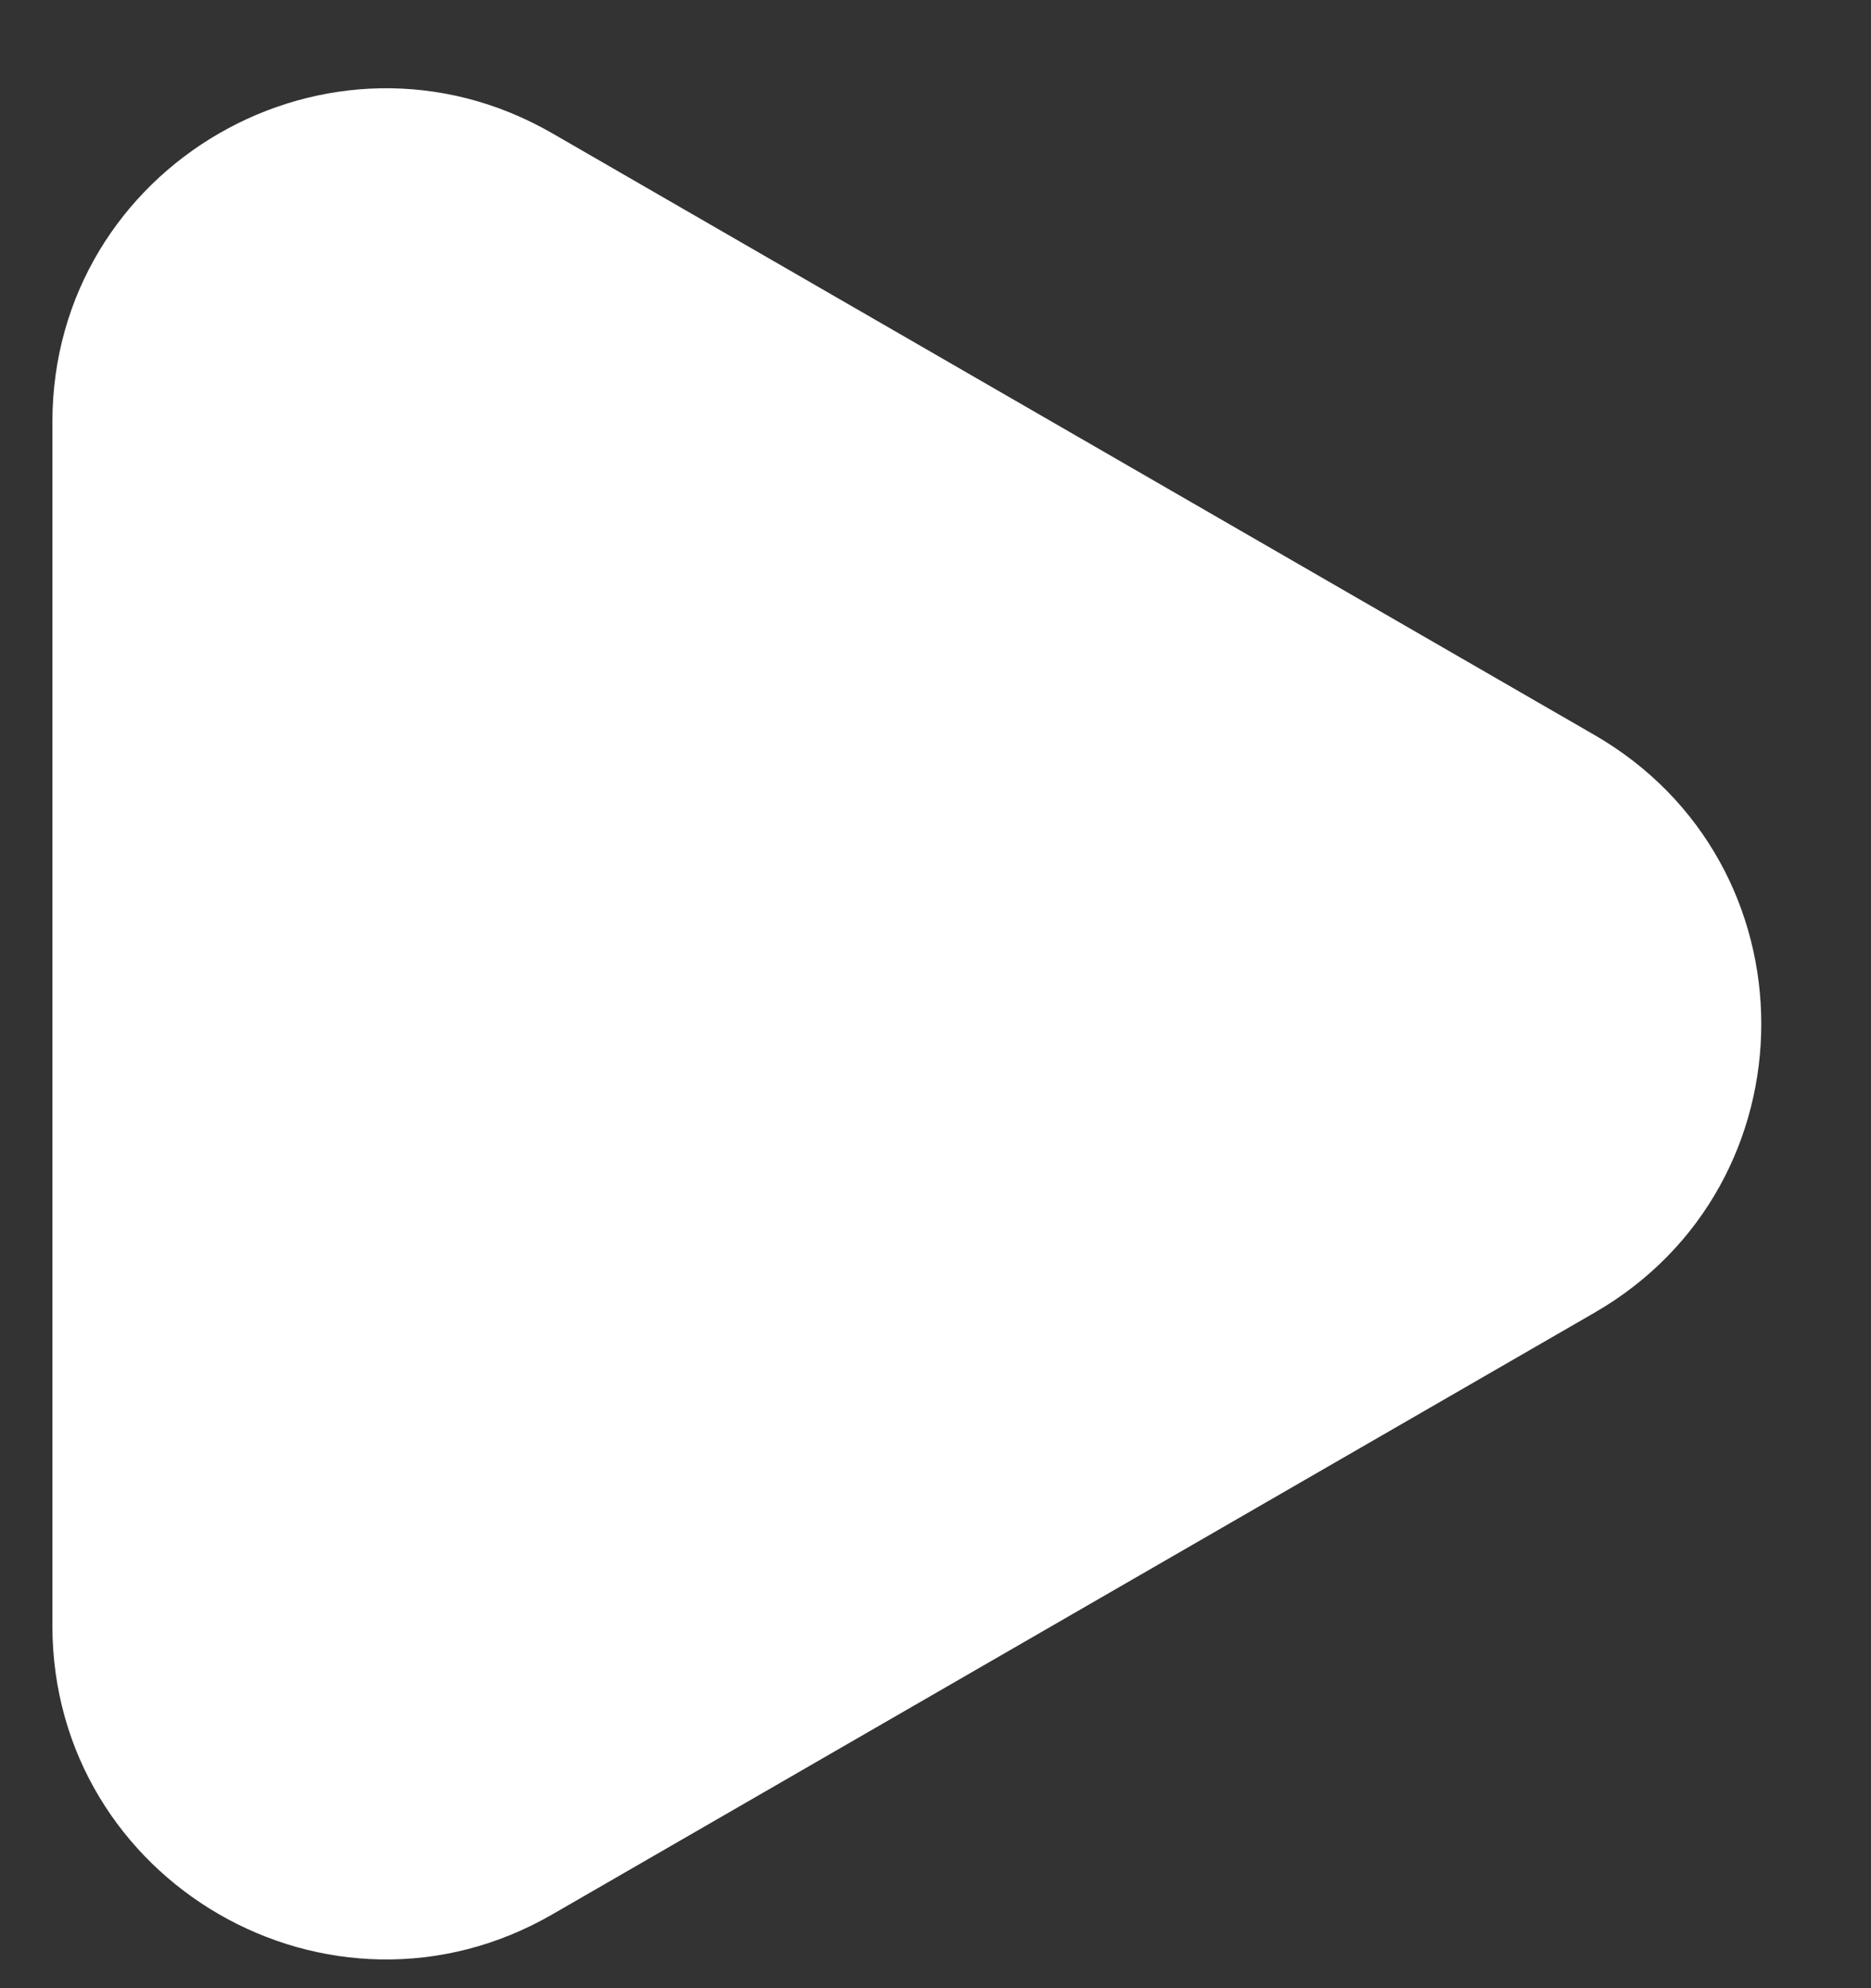 <svg width="16" height="17" viewBox="0 0 16 17" fill="none" xmlns="http://www.w3.org/2000/svg">
<rect x="0" y="0" width="16" height="17" fill="#333333" stroke="none"/>
<path d="M13.636 6.285C15.537 7.383 15.537 10.127 13.636 11.224L4.725 16.368C2.824 17.466 0.448 16.094 0.448 13.899L0.448 3.61C0.448 1.415 2.824 0.043 4.725 1.141L13.636 6.285Z" fill="white"/>
</svg>
